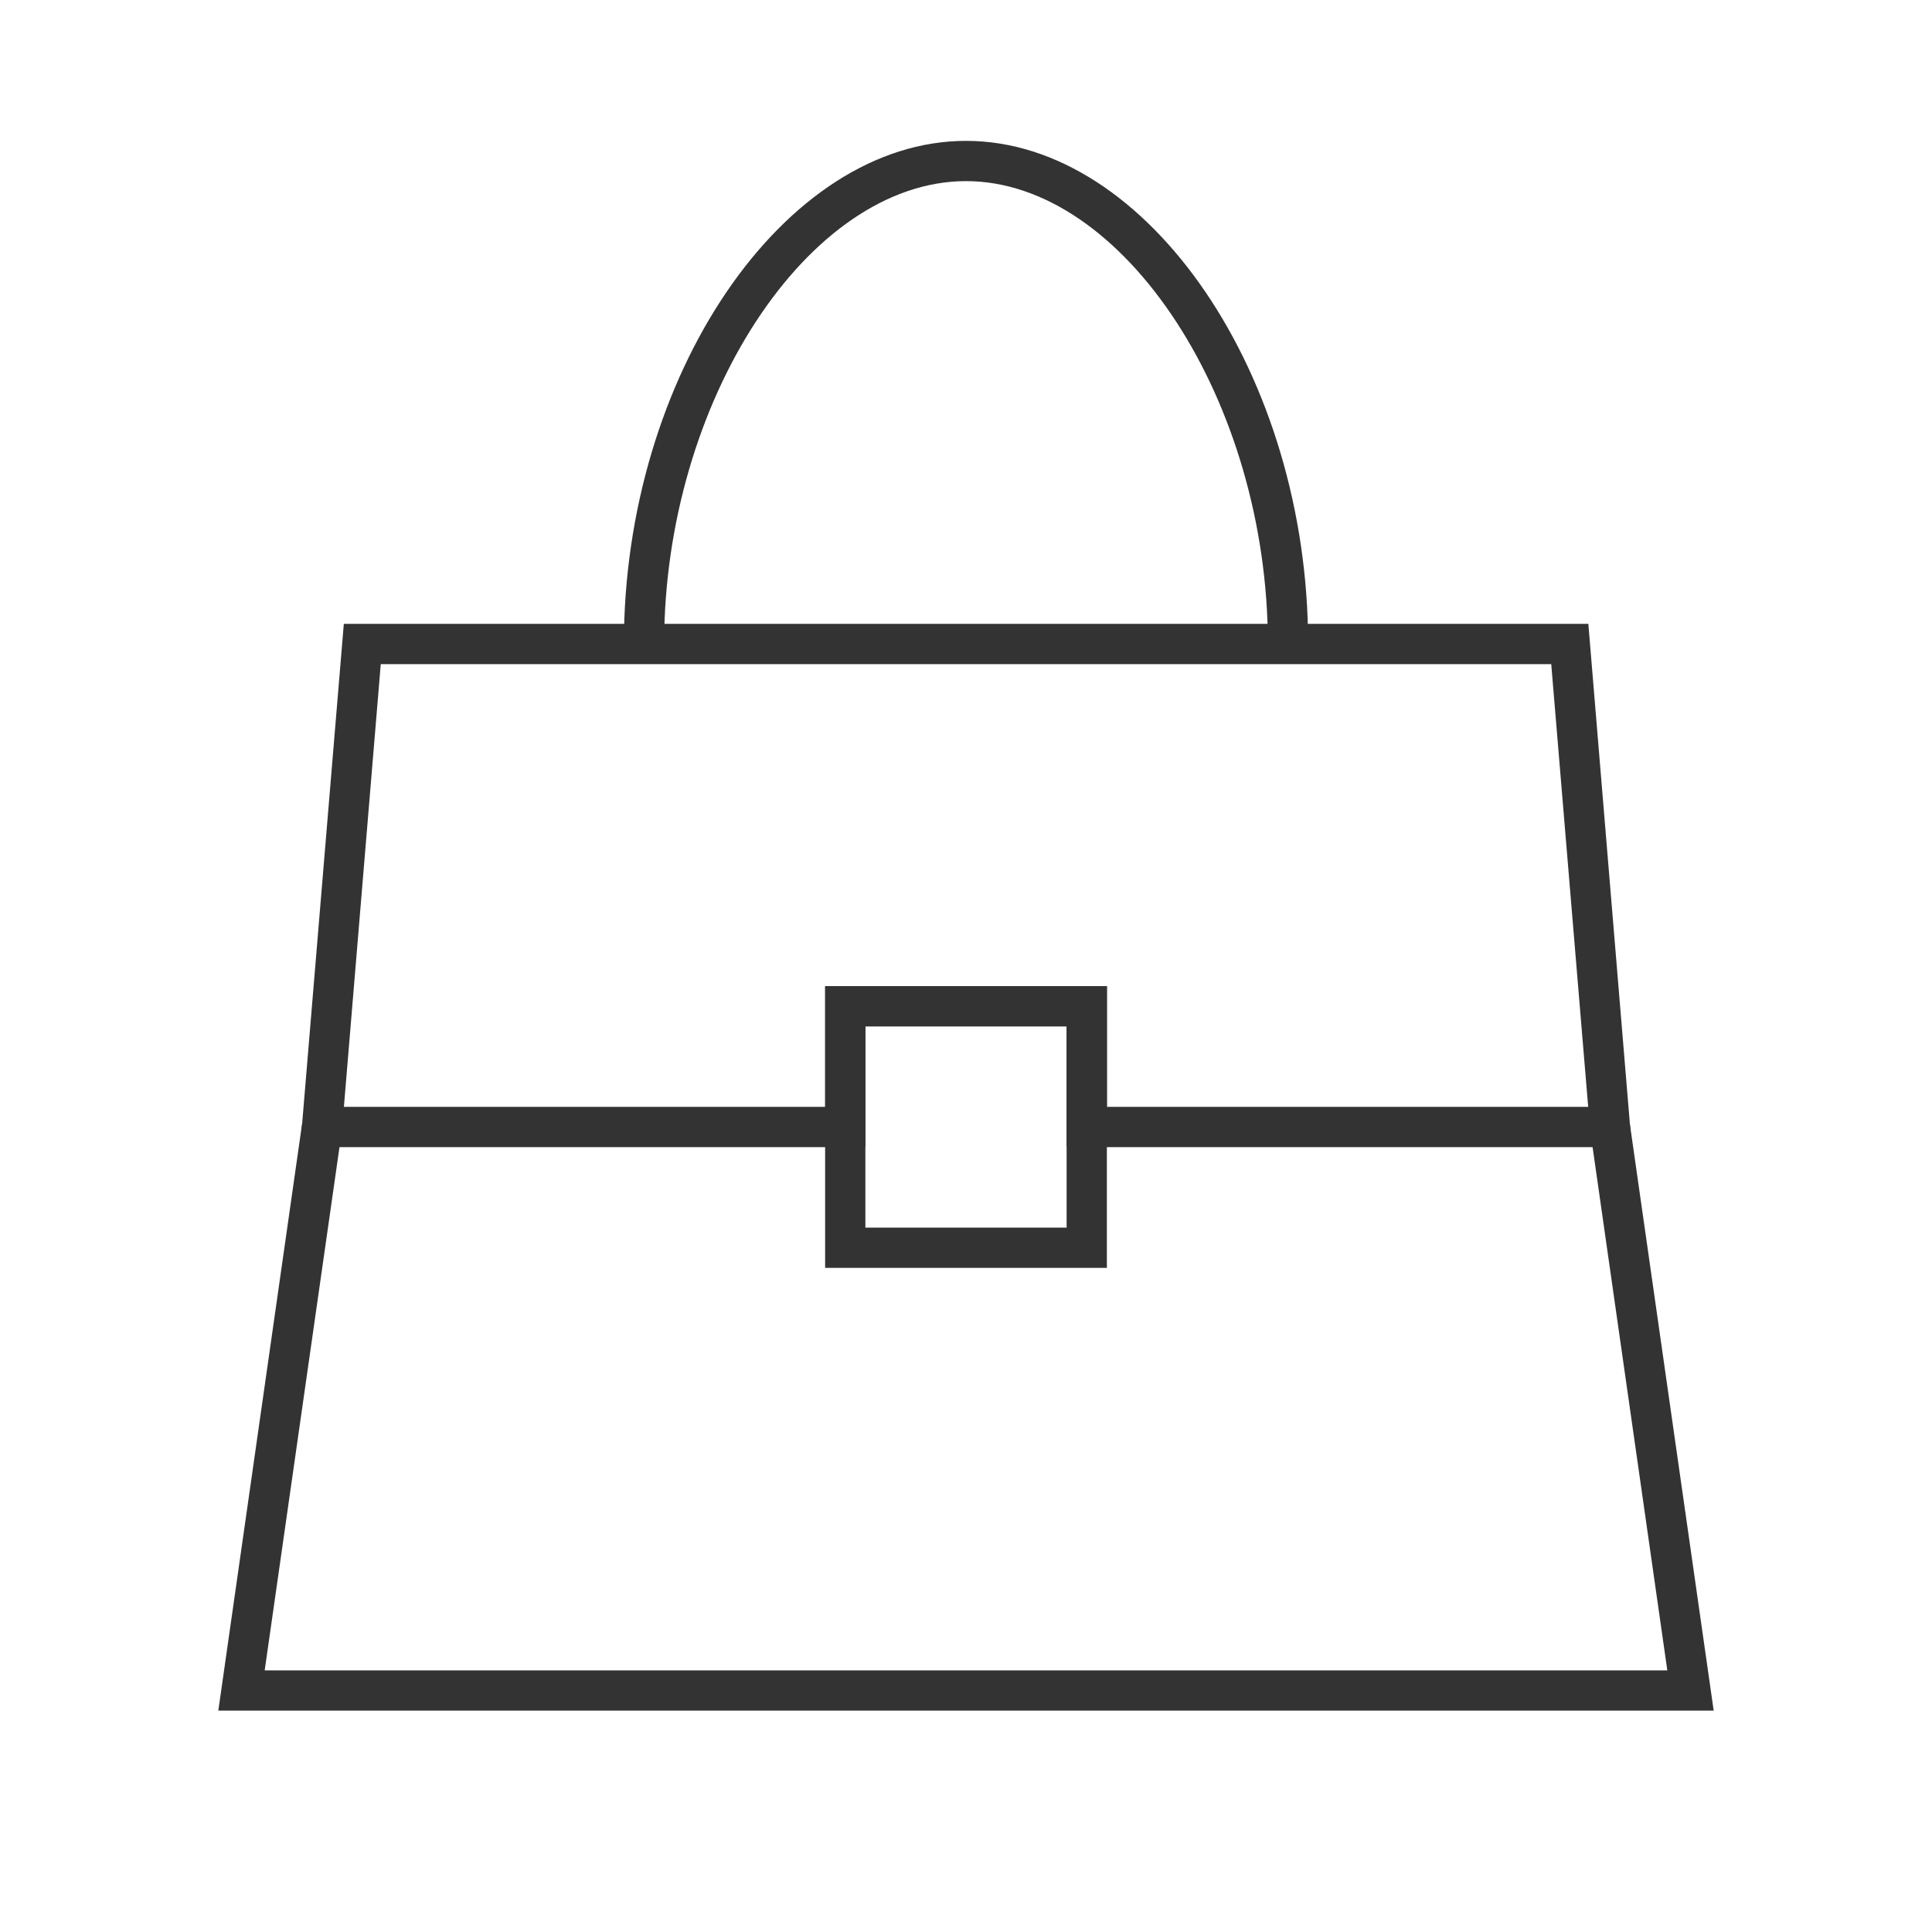 <?xml version="1.0" encoding="iso-8859-1"?>
<svg version="1.1" id="&#x56FE;&#x5C42;_1" xmlns="http://www.w3.org/2000/svg" xmlns:xlink="http://www.w3.org/1999/xlink" x="0px"
	 y="0px" viewBox="0 0 24 24" style="enable-background:new 0 0 24 24;" xml:space="preserve">
<path style="fill:#333333;" d="M16.25,8h-0.5c0-3.009-1.787-5.75-3.75-5.75c-1.962,0-3.75,2.741-3.75,5.75h-0.5
	c0-3.33,1.986-6.25,4.25-6.25C14.264,1.75,16.25,4.67,16.25,8z"/>
<path style="fill:#333333;" d="M20.271,14.25H13.25v-1.5h-2.5v1.5H3.729l0.542-6.5h15.46L20.271,14.25z M13.75,13.75h5.979
	l-0.459-5.5H4.73l-0.458,5.5h5.979v-1.5h3.5V13.75z"/>
<polygon style="fill:#333333;" points="21.288,21.25 2.712,21.25 3.752,13.965 4.248,14.035 3.288,20.75 20.712,20.75 
	19.753,14.035 20.247,13.965 "/>
<path style="fill:#333333;" d="M13.75,15.75h-3.5v-3.5h3.5V15.75z M10.75,15.25h2.5v-2.5h-2.5V15.25z"/>
</svg>






